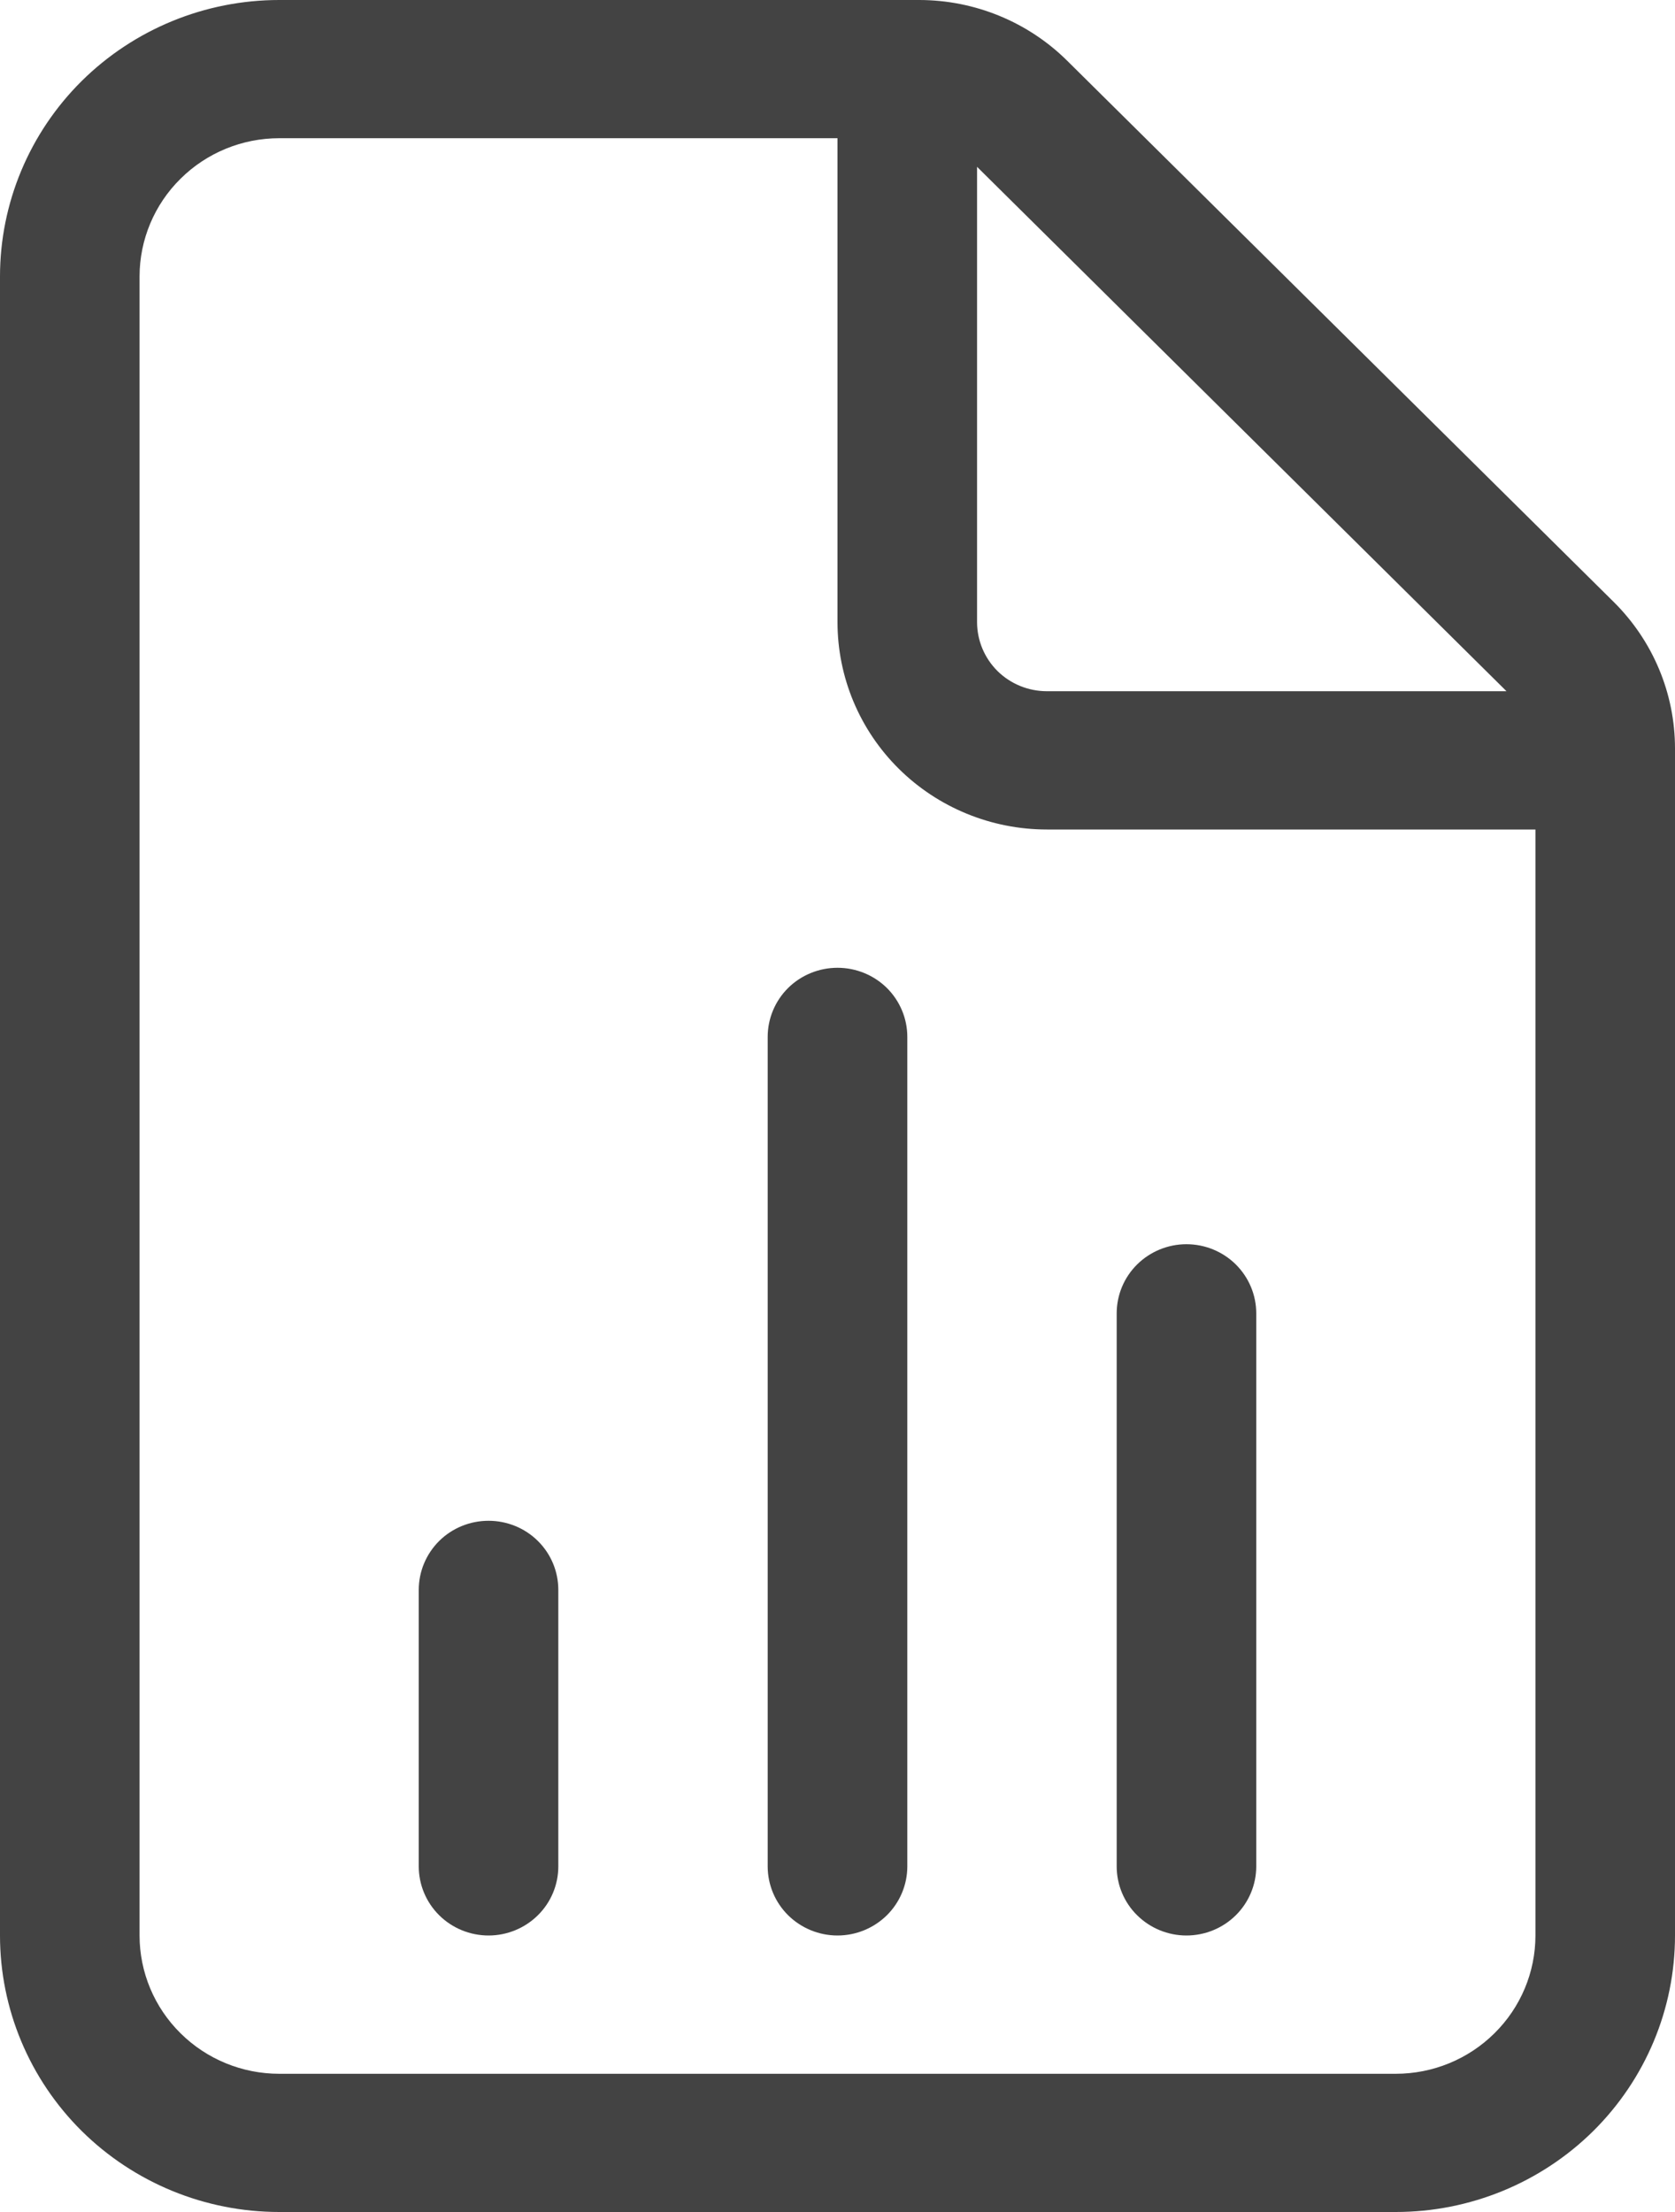 <svg width="25" height="33" viewBox="0 0 25 33" fill="none" xmlns="http://www.w3.org/2000/svg">
<path d="M8.333 23.719C8.333 23.445 8.224 23.183 8.028 22.989C7.833 22.796 7.568 22.688 7.292 22.688C7.015 22.688 6.75 22.796 6.555 22.989C6.36 23.183 6.25 23.445 6.25 23.719V27.844C6.25 28.117 6.36 28.38 6.555 28.573C6.75 28.766 7.015 28.875 7.292 28.875C7.568 28.875 7.833 28.766 8.028 28.573C8.224 28.38 8.333 28.117 8.333 27.844V23.719ZM12.5 14.438C12.776 14.438 13.041 14.546 13.237 14.739C13.432 14.933 13.542 15.195 13.542 15.469V27.844C13.542 28.117 13.432 28.38 13.237 28.573C13.041 28.766 12.776 28.875 12.5 28.875C12.224 28.875 11.959 28.766 11.763 28.573C11.568 28.38 11.458 28.117 11.458 27.844V15.469C11.458 15.195 11.568 14.933 11.763 14.739C11.959 14.546 12.224 14.438 12.5 14.438ZM18.75 19.594C18.75 19.32 18.64 19.058 18.445 18.864C18.25 18.671 17.985 18.562 17.708 18.562C17.432 18.562 17.167 18.671 16.972 18.864C16.776 19.058 16.667 19.32 16.667 19.594V27.844C16.667 28.117 16.776 28.38 16.972 28.573C17.167 28.766 17.432 28.875 17.708 28.875C17.985 28.875 18.25 28.766 18.445 28.573C18.64 28.38 18.75 28.117 18.75 27.844V19.594ZM0 4.125C0 3.031 0.439 1.982 1.22 1.208C2.002 0.435 3.062 0 4.167 0H13.721C14.549 0.001 15.344 0.327 15.929 0.907L24.085 8.98C24.671 9.56 25 10.346 25 11.166V28.875C25 29.969 24.561 31.018 23.78 31.792C22.998 32.565 21.938 33 20.833 33H4.167C3.062 33 2.002 32.565 1.22 31.792C0.439 31.018 0 29.969 0 28.875V4.125ZM4.167 2.062C3.614 2.062 3.084 2.28 2.694 2.667C2.303 3.053 2.083 3.578 2.083 4.125V28.875C2.083 29.422 2.303 29.947 2.694 30.333C3.084 30.72 3.614 30.938 4.167 30.938H20.833C21.386 30.938 21.916 30.72 22.306 30.333C22.697 29.947 22.917 29.422 22.917 28.875V12.375H15.625C14.796 12.375 14.001 12.049 13.415 11.469C12.829 10.889 12.5 10.102 12.5 9.281V2.062H4.167ZM15.625 10.312H22.485L14.583 2.489V9.281C14.583 9.555 14.693 9.817 14.888 10.011C15.084 10.204 15.349 10.312 15.625 10.312Z" fill="#434343"/>
</svg>
